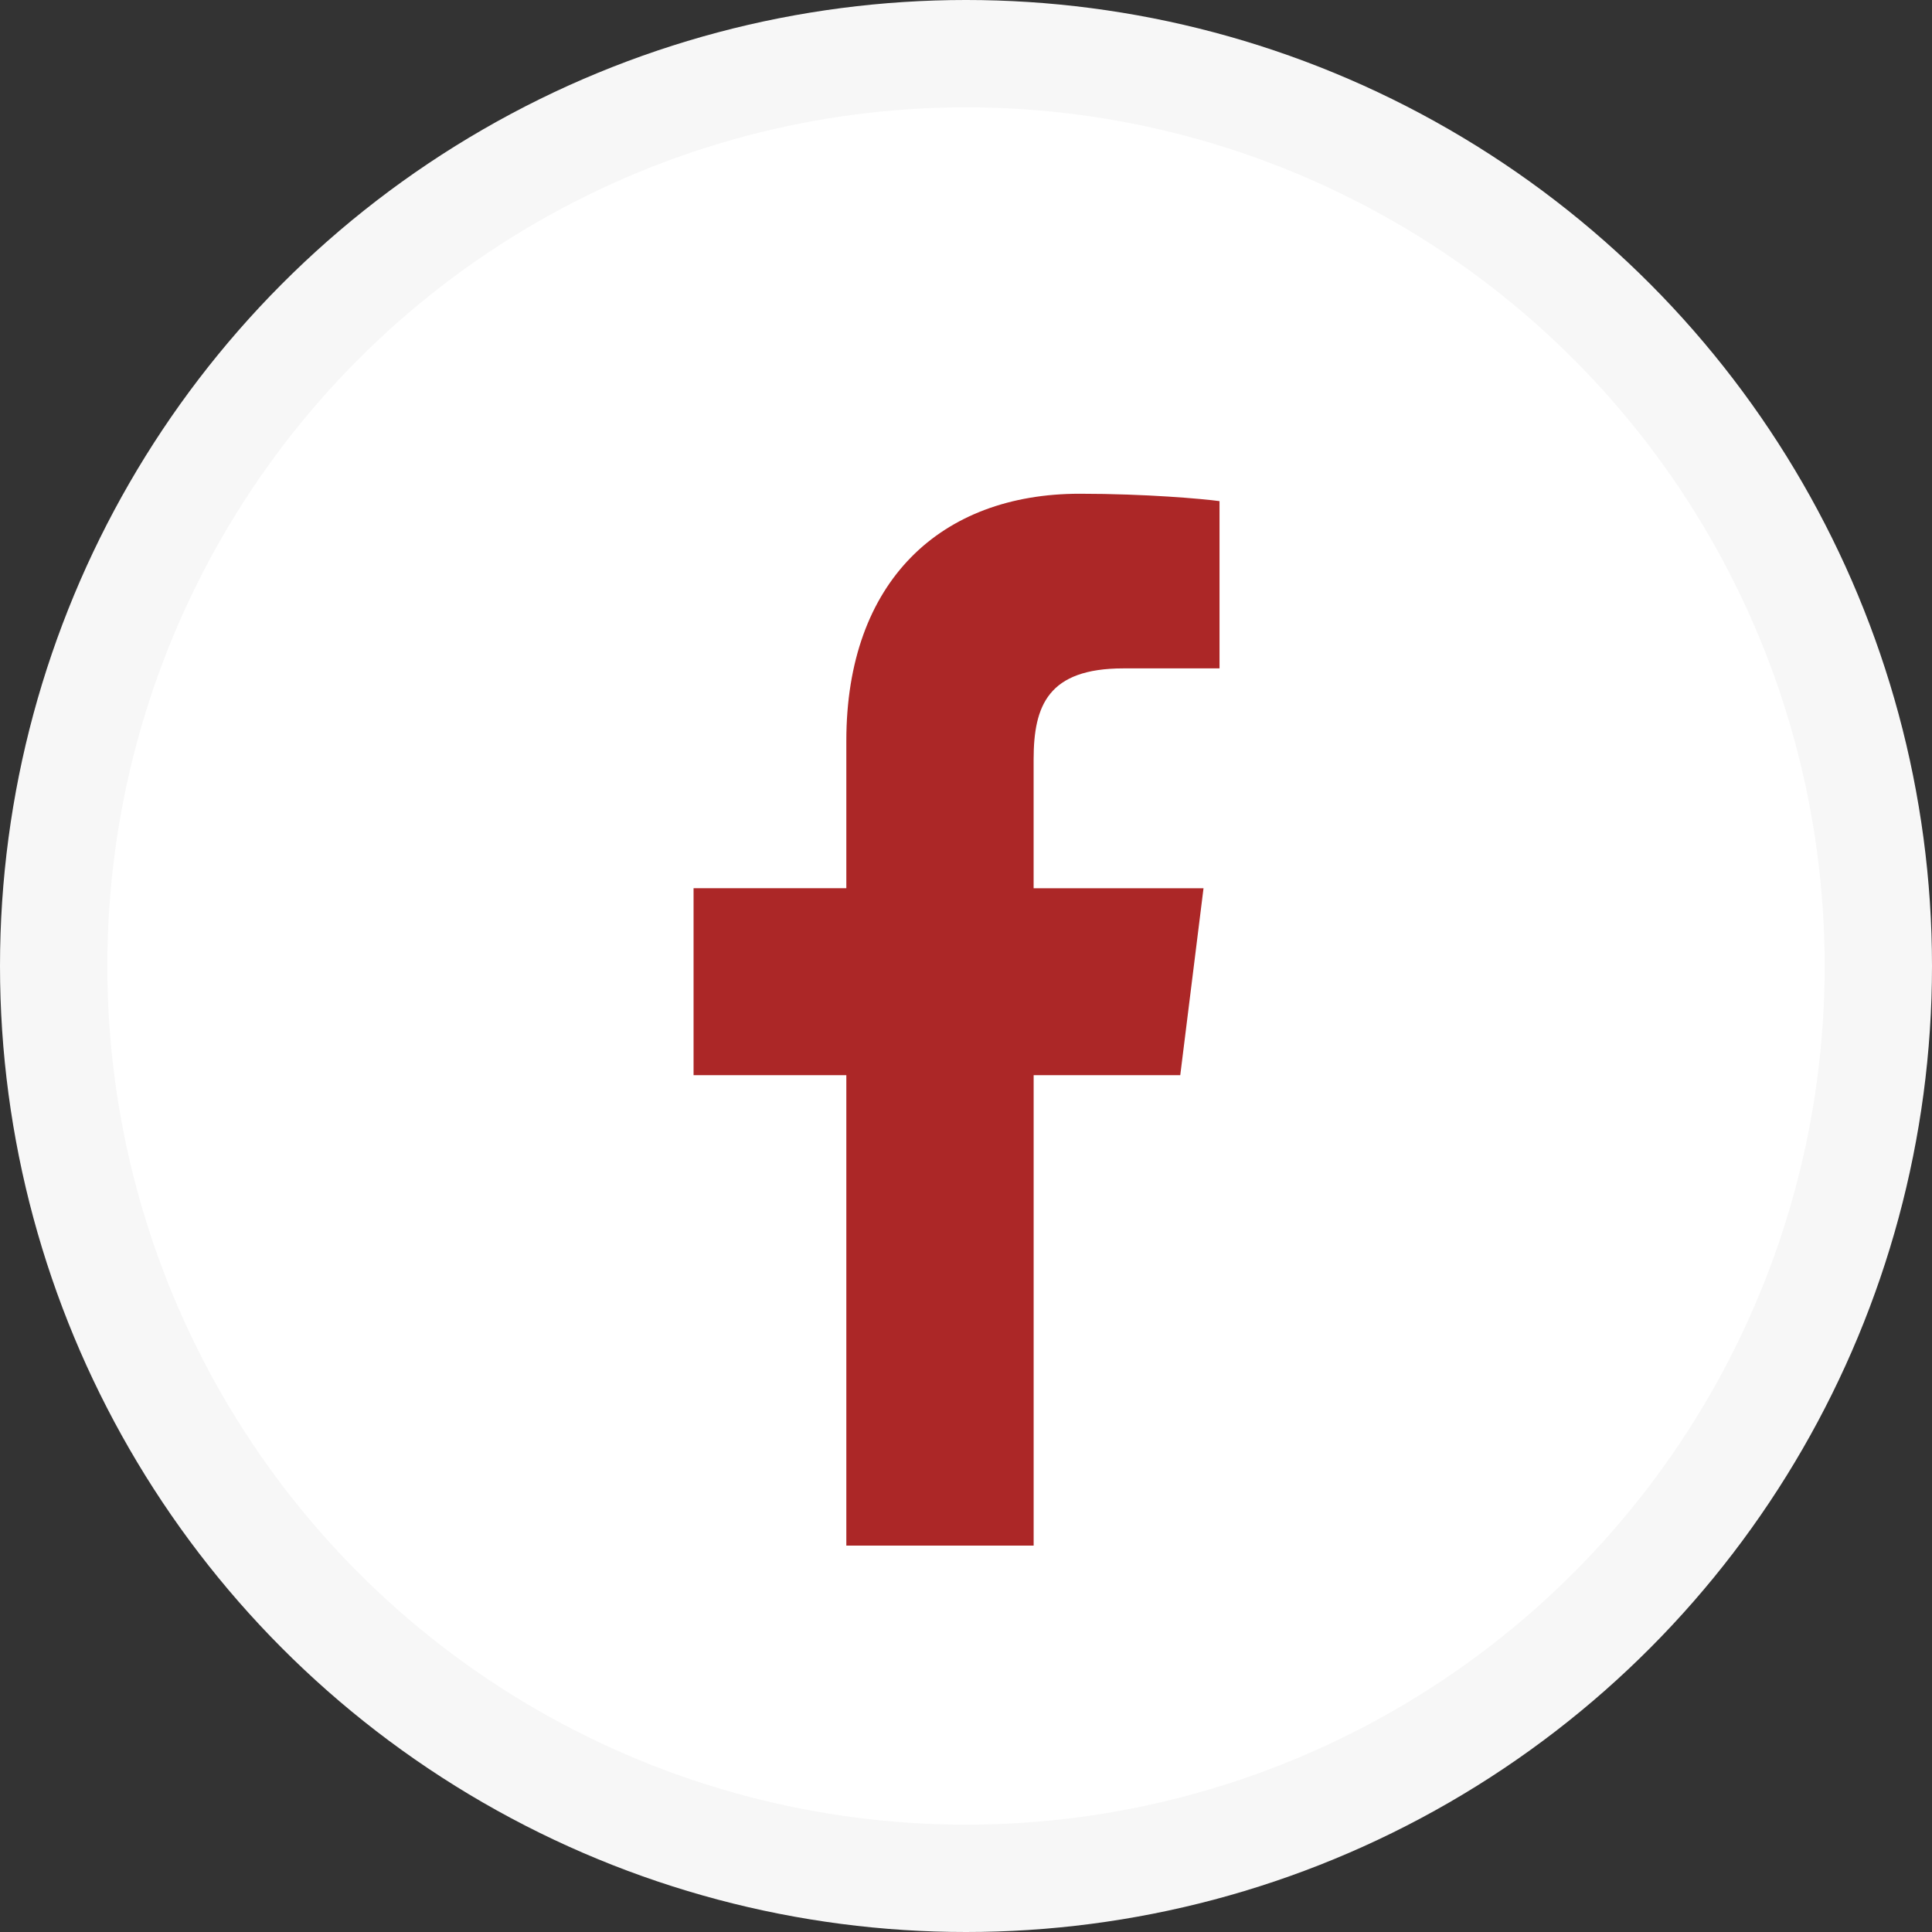 <svg width="68" height="68" viewBox="0 0 68 68" fill="none" xmlns="http://www.w3.org/2000/svg">
<rect x="0" y="0" width="68" height="68" fill="#333333" stroke="none"/>
<circle cx="34" cy="34" r="34" fill="#F7F7F7"/>
<circle cx="34" cy="34" r="30.222" fill="white"/>
<path d="M39.543 23.525H42.923V17.638C42.34 17.558 40.335 17.378 37.999 17.378C33.126 17.378 29.788 20.443 29.788 26.076V31.261H24.411V37.842H29.788V54.4H36.381V37.843H41.541L42.36 31.263H36.38V26.729C36.381 24.827 36.893 23.525 39.543 23.525V23.525Z" fill="#AC2727"/>
</svg>
